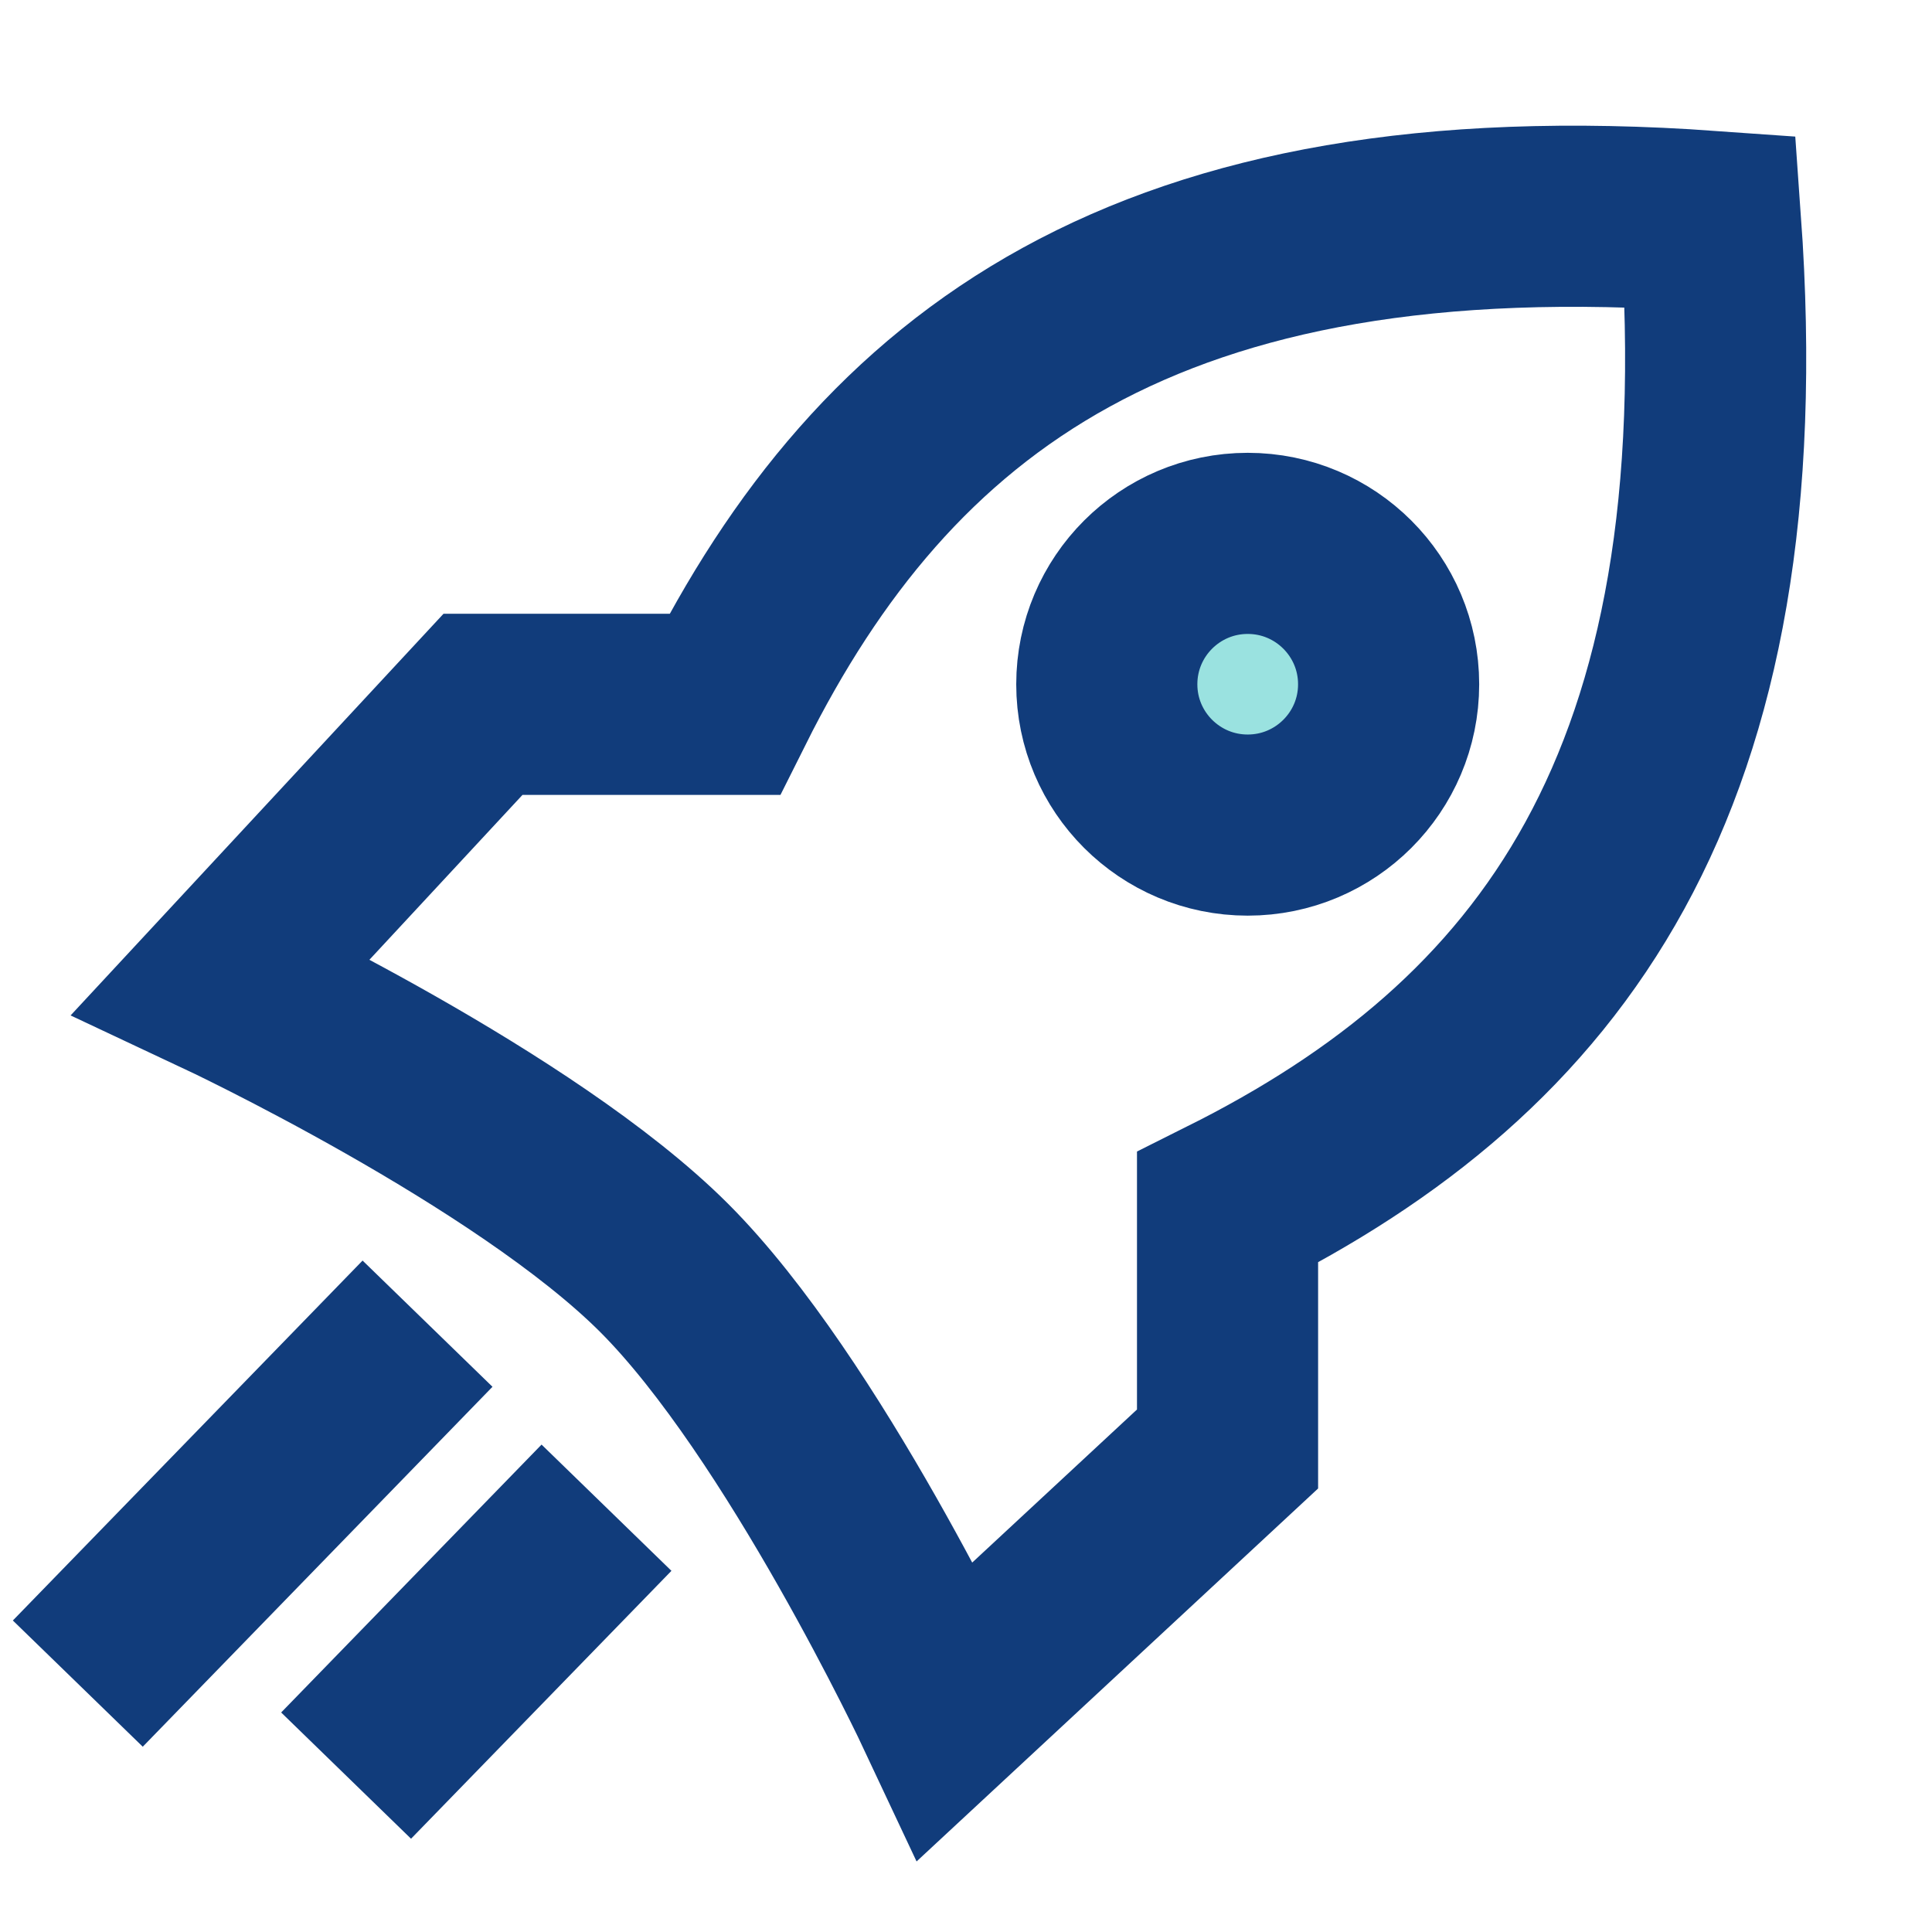 <svg width="16" height="16" viewBox="0 0 16 16" fill="none" xmlns="http://www.w3.org/2000/svg">
<path d="M11.5 5.667C11.5 6.311 10.977 6.833 10.333 6.833C9.689 6.833 9.166 6.311 9.166 5.667C9.166 5.022 9.689 4.5 10.333 4.5C10.977 4.5 11.5 5.022 11.5 5.667Z" fill="#9AE2E0"/>
<path d="M3.018 11.5L1.167 13.405M4.5 13.024L3.389 14.167M1.833 8.167C1.833 8.167 4.346 9.347 5.5 10.5C6.653 11.653 7.833 14.167 7.833 14.167L10.166 12V10C12.833 8.667 14.5 6.5 14.166 1.833C9.5 1.5 7.333 3.167 6 5.833H4L1.833 8.167ZM11.5 5.667C11.5 6.311 10.977 6.833 10.333 6.833C9.689 6.833 9.166 6.311 9.166 5.667C9.166 5.022 9.689 4.5 10.333 4.5C10.977 4.5 11.5 5.022 11.5 5.667Z" stroke="#113C7B" stroke-width="1.5" stroke-linecap="square"/>
</svg>
